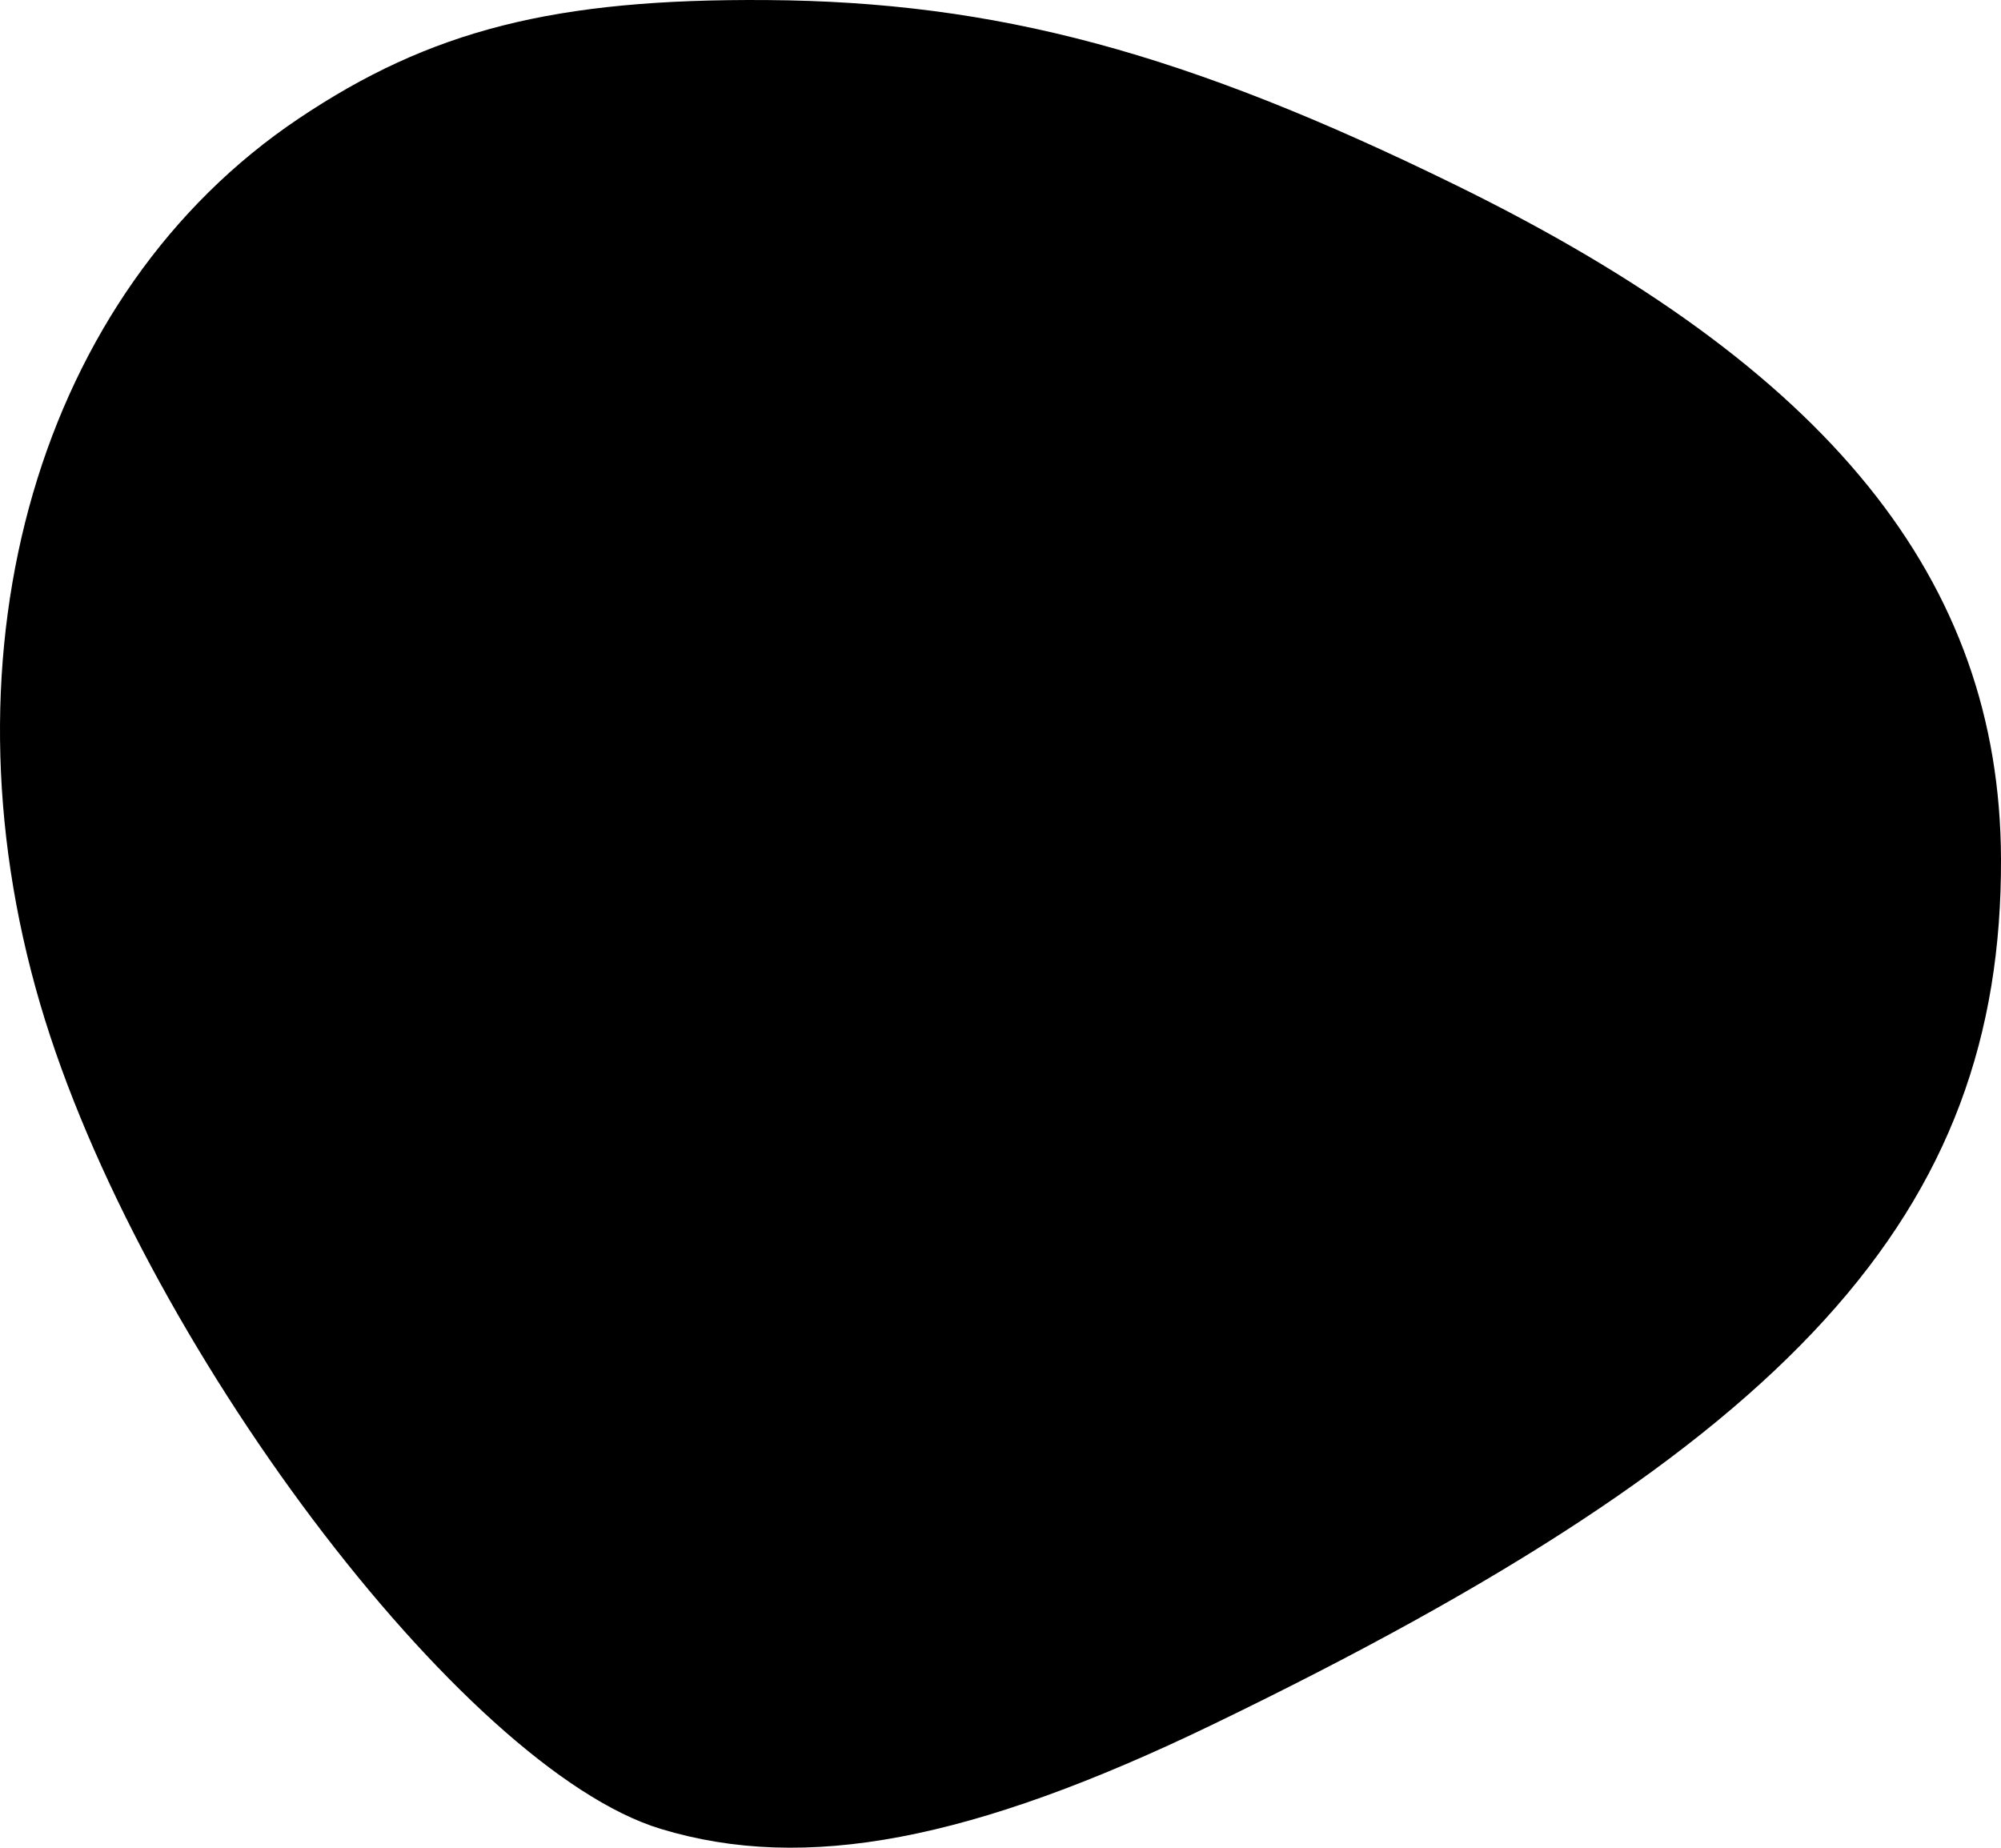 <?xml version="1.0" encoding="UTF-8" standalone="no"?>
<!-- Created with Inkscape (http://www.inkscape.org/) -->

<svg
   xmlns:dc="http://purl.org/dc/elements/1.1/"
   xmlns:cc="http://creativecommons.org/ns#"
   xmlns:rdf="http://www.w3.org/1999/02/22-rdf-syntax-ns#"
   xmlns:svg="http://www.w3.org/2000/svg"
   xmlns="http://www.w3.org/2000/svg"
   xmlns:sodipodi="http://sodipodi.sourceforge.net/DTD/sodipodi-0.dtd"
   xmlns:inkscape="http://www.inkscape.org/namespaces/inkscape"
   version="1.1"
   id="svg4083"
   width="109.375"
   height="101.003"
   viewBox="0 0 109.375 101.003"
   sodipodi:docname="color-img.svg"
   inkscape:version="0.92.4 (unknown)">
  <path
     style="stroke-width:1.333"
     d="M 36.121,99.976 C 25.256,96.684 7.576,73.187 2.199,54.892 -3.515,35.447 2.156,15.997 16.314,6.489 c 7.218,-4.848 14.007,-6.568 25.6,-6.486 12.548,0.088 22.876,2.864 37.696,10.133 20.351,9.982 29.706,21.547 29.765,36.799 0.076,19.4 -11.405,32.016 -43.067,47.323 -13.198,6.38 -22.306,8.106 -30.186,5.718 z"
     id="path4093"
     inkscape:connector-curvature="0" />
</svg>
